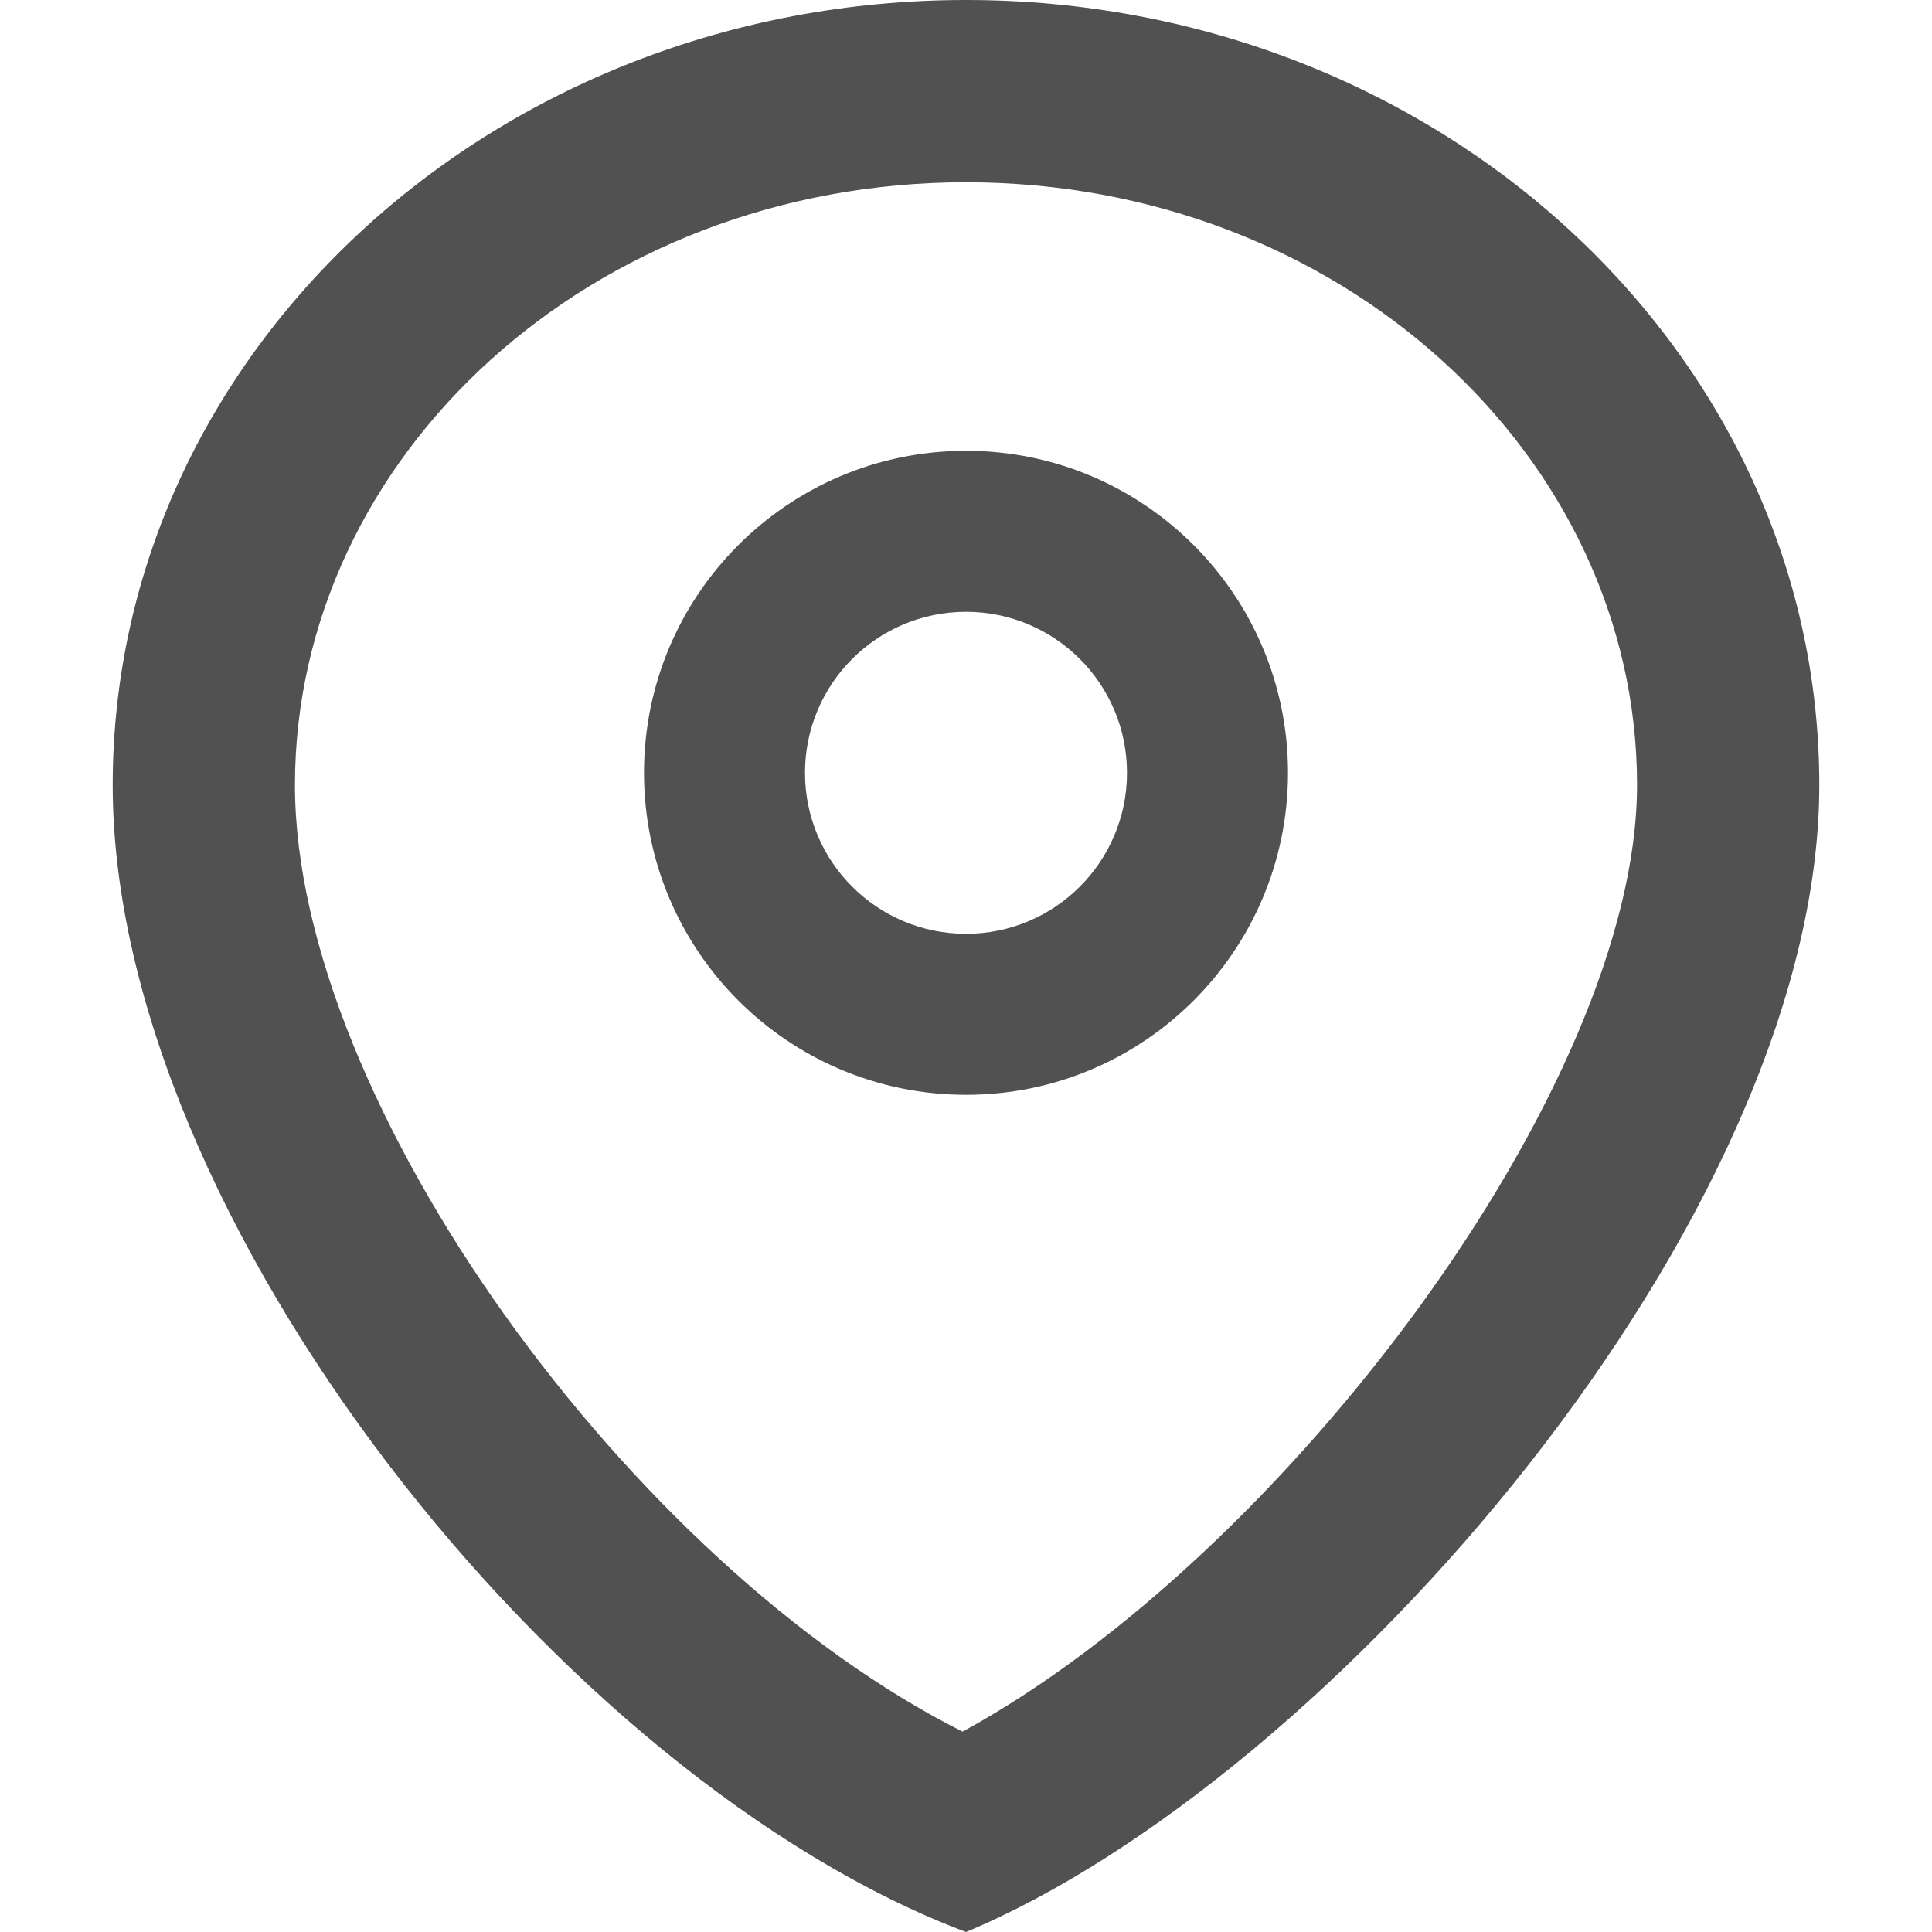 <?xml version="1.0" standalone="no"?><!DOCTYPE svg PUBLIC "-//W3C//DTD SVG 1.1//EN" "http://www.w3.org/Graphics/SVG/1.1/DTD/svg11.dtd"><svg t="1523638707401" class="icon" style="" viewBox="0 0 1024 1024" version="1.1" xmlns="http://www.w3.org/2000/svg" p-id="954" xmlns:xlink="http://www.w3.org/1999/xlink" width="200" height="200"><defs><style type="text/css"></style></defs><path d="M867.669 416.137c0-174.592-157.525-319.531-355.669-319.531S156.331 241.545 156.331 416.137c0 168.508 178.91 413.722 353.835 501.658 169.813-92.501 357.495-341.675 357.495-501.658zM512 1024C298.667 943.744 59.733 645.973 59.733 416.137 59.733 186.308 262.221 0 512 0s452.267 186.308 452.267 416.137S704.452 943.753 512 1024z m0-443.733c-94.259 0-170.667-76.407-170.667-170.667s76.407-170.667 170.667-170.667 170.667 76.407 170.667 170.667-76.407 170.667-170.667 170.667z m0-85.333c47.13 0 85.333-38.204 85.333-85.333s-38.204-85.333-85.333-85.333-85.333 38.204-85.333 85.333 38.204 85.333 85.333 85.333z" fill="#515151" p-id="955"></path></svg>